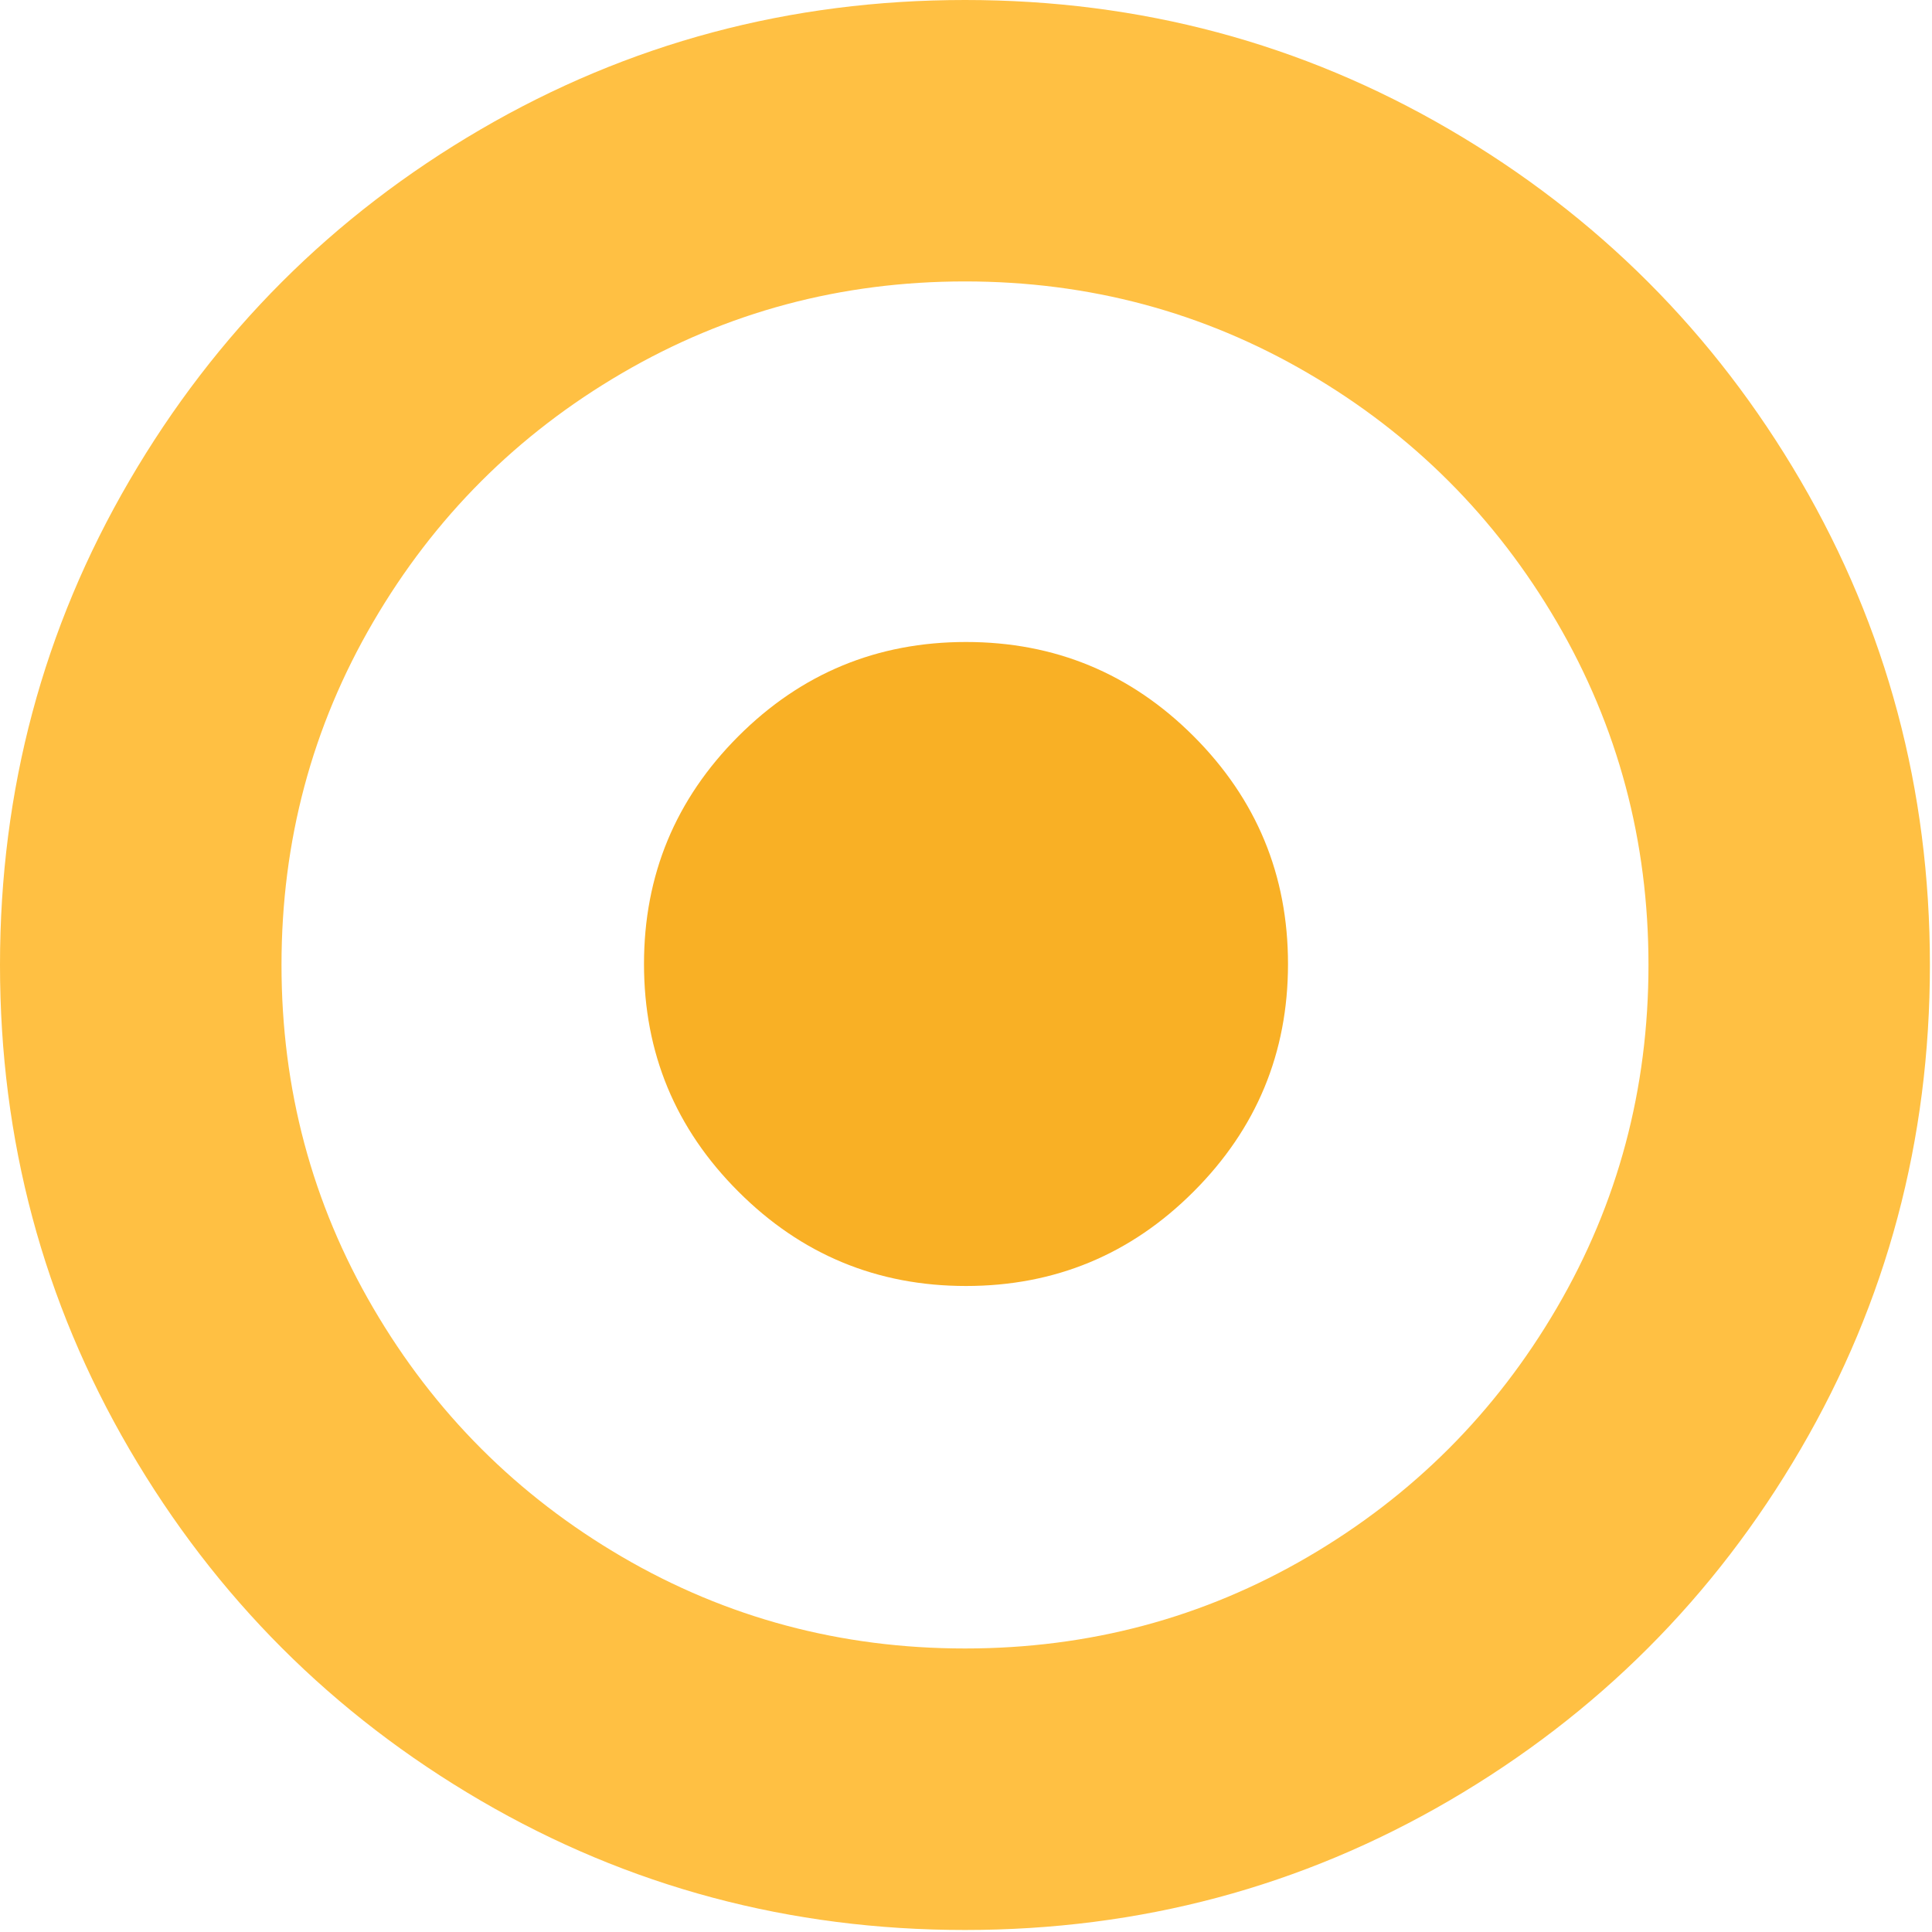 <?xml version="1.0" encoding="UTF-8"?>
<svg width="24px" height="24px" viewBox="0 0 24 24" version="1.1" xmlns="http://www.w3.org/2000/svg" xmlns:xlink="http://www.w3.org/1999/xlink">
    <!-- Generator: Sketch 64 (93537) - https://sketch.com -->
    <title>Group 15</title>
    <desc>Created with Sketch.</desc>
    <g id="Page-1" stroke="none" stroke-width="1" fill="none" fill-rule="evenodd">
        <g id="Location-tasker-Copy-4" transform="translate(-168, -291)">
            <g id="Group-15" transform="translate(168, 291)">
                <path d="M12,7.975 C10.896,7.975 9.953,8.365 9.172,9.146 C8.391,9.928 8,10.87 8,11.975 C8,13.079 8.39,14.021 9.172,14.802 C9.953,15.584 10.896,15.975 12,15.975 C13.104,15.975 14.047,15.584 14.828,14.802 C15.609,14.021 16,13.079 16,11.975 C16,10.87 15.609,9.928 14.828,9.146 C14.047,8.365 13.104,7.975 12,7.975" id="Fill-4" fill="#F9B025"></path>
                <path d="M19.339,16.248 C18.579,17.549 17.549,18.579 16.249,19.339 C14.948,20.099 13.528,20.478 11.987,20.478 C10.448,20.478 9.027,20.099 7.726,19.339 C6.426,18.579 5.396,17.549 4.636,16.248 C3.876,14.948 3.497,13.527 3.497,11.987 C3.497,10.447 3.876,9.027 4.636,7.726 C5.395,6.425 6.426,5.395 7.726,4.636 C9.027,3.876 10.447,3.496 11.987,3.496 C13.528,3.496 14.948,3.876 16.249,4.636 C17.549,5.395 18.579,6.425 19.339,7.726 C20.099,9.027 20.478,10.447 20.478,11.987 C20.478,13.527 20.099,14.948 19.339,16.248 M18.005,1.608 C16.168,0.536 14.163,1.0125234e-13 11.988,1.0125234e-13 C9.813,1.0125234e-13 7.807,0.536 5.97,1.608 C4.134,2.679 2.68,4.133 1.608,5.97 C0.536,7.807 1.7408297e-13,9.813 1.7408297e-13,11.987 C1.7408297e-13,14.162 0.536,16.167 1.608,18.004 C2.68,19.841 4.134,21.295 5.97,22.367 C7.807,23.439 9.813,23.975 11.987,23.975 C14.162,23.975 16.168,23.439 18.005,22.367 C19.841,21.295 21.295,19.841 22.367,18.004 C23.439,16.168 23.974,14.162 23.974,11.987 C23.974,9.812 23.439,7.807 22.367,5.97 C21.295,4.134 19.841,2.68 18.005,1.608 Z" id="Fill-1" fill="#FFC043"></path>
            </g>
        </g>
    </g>
</svg>